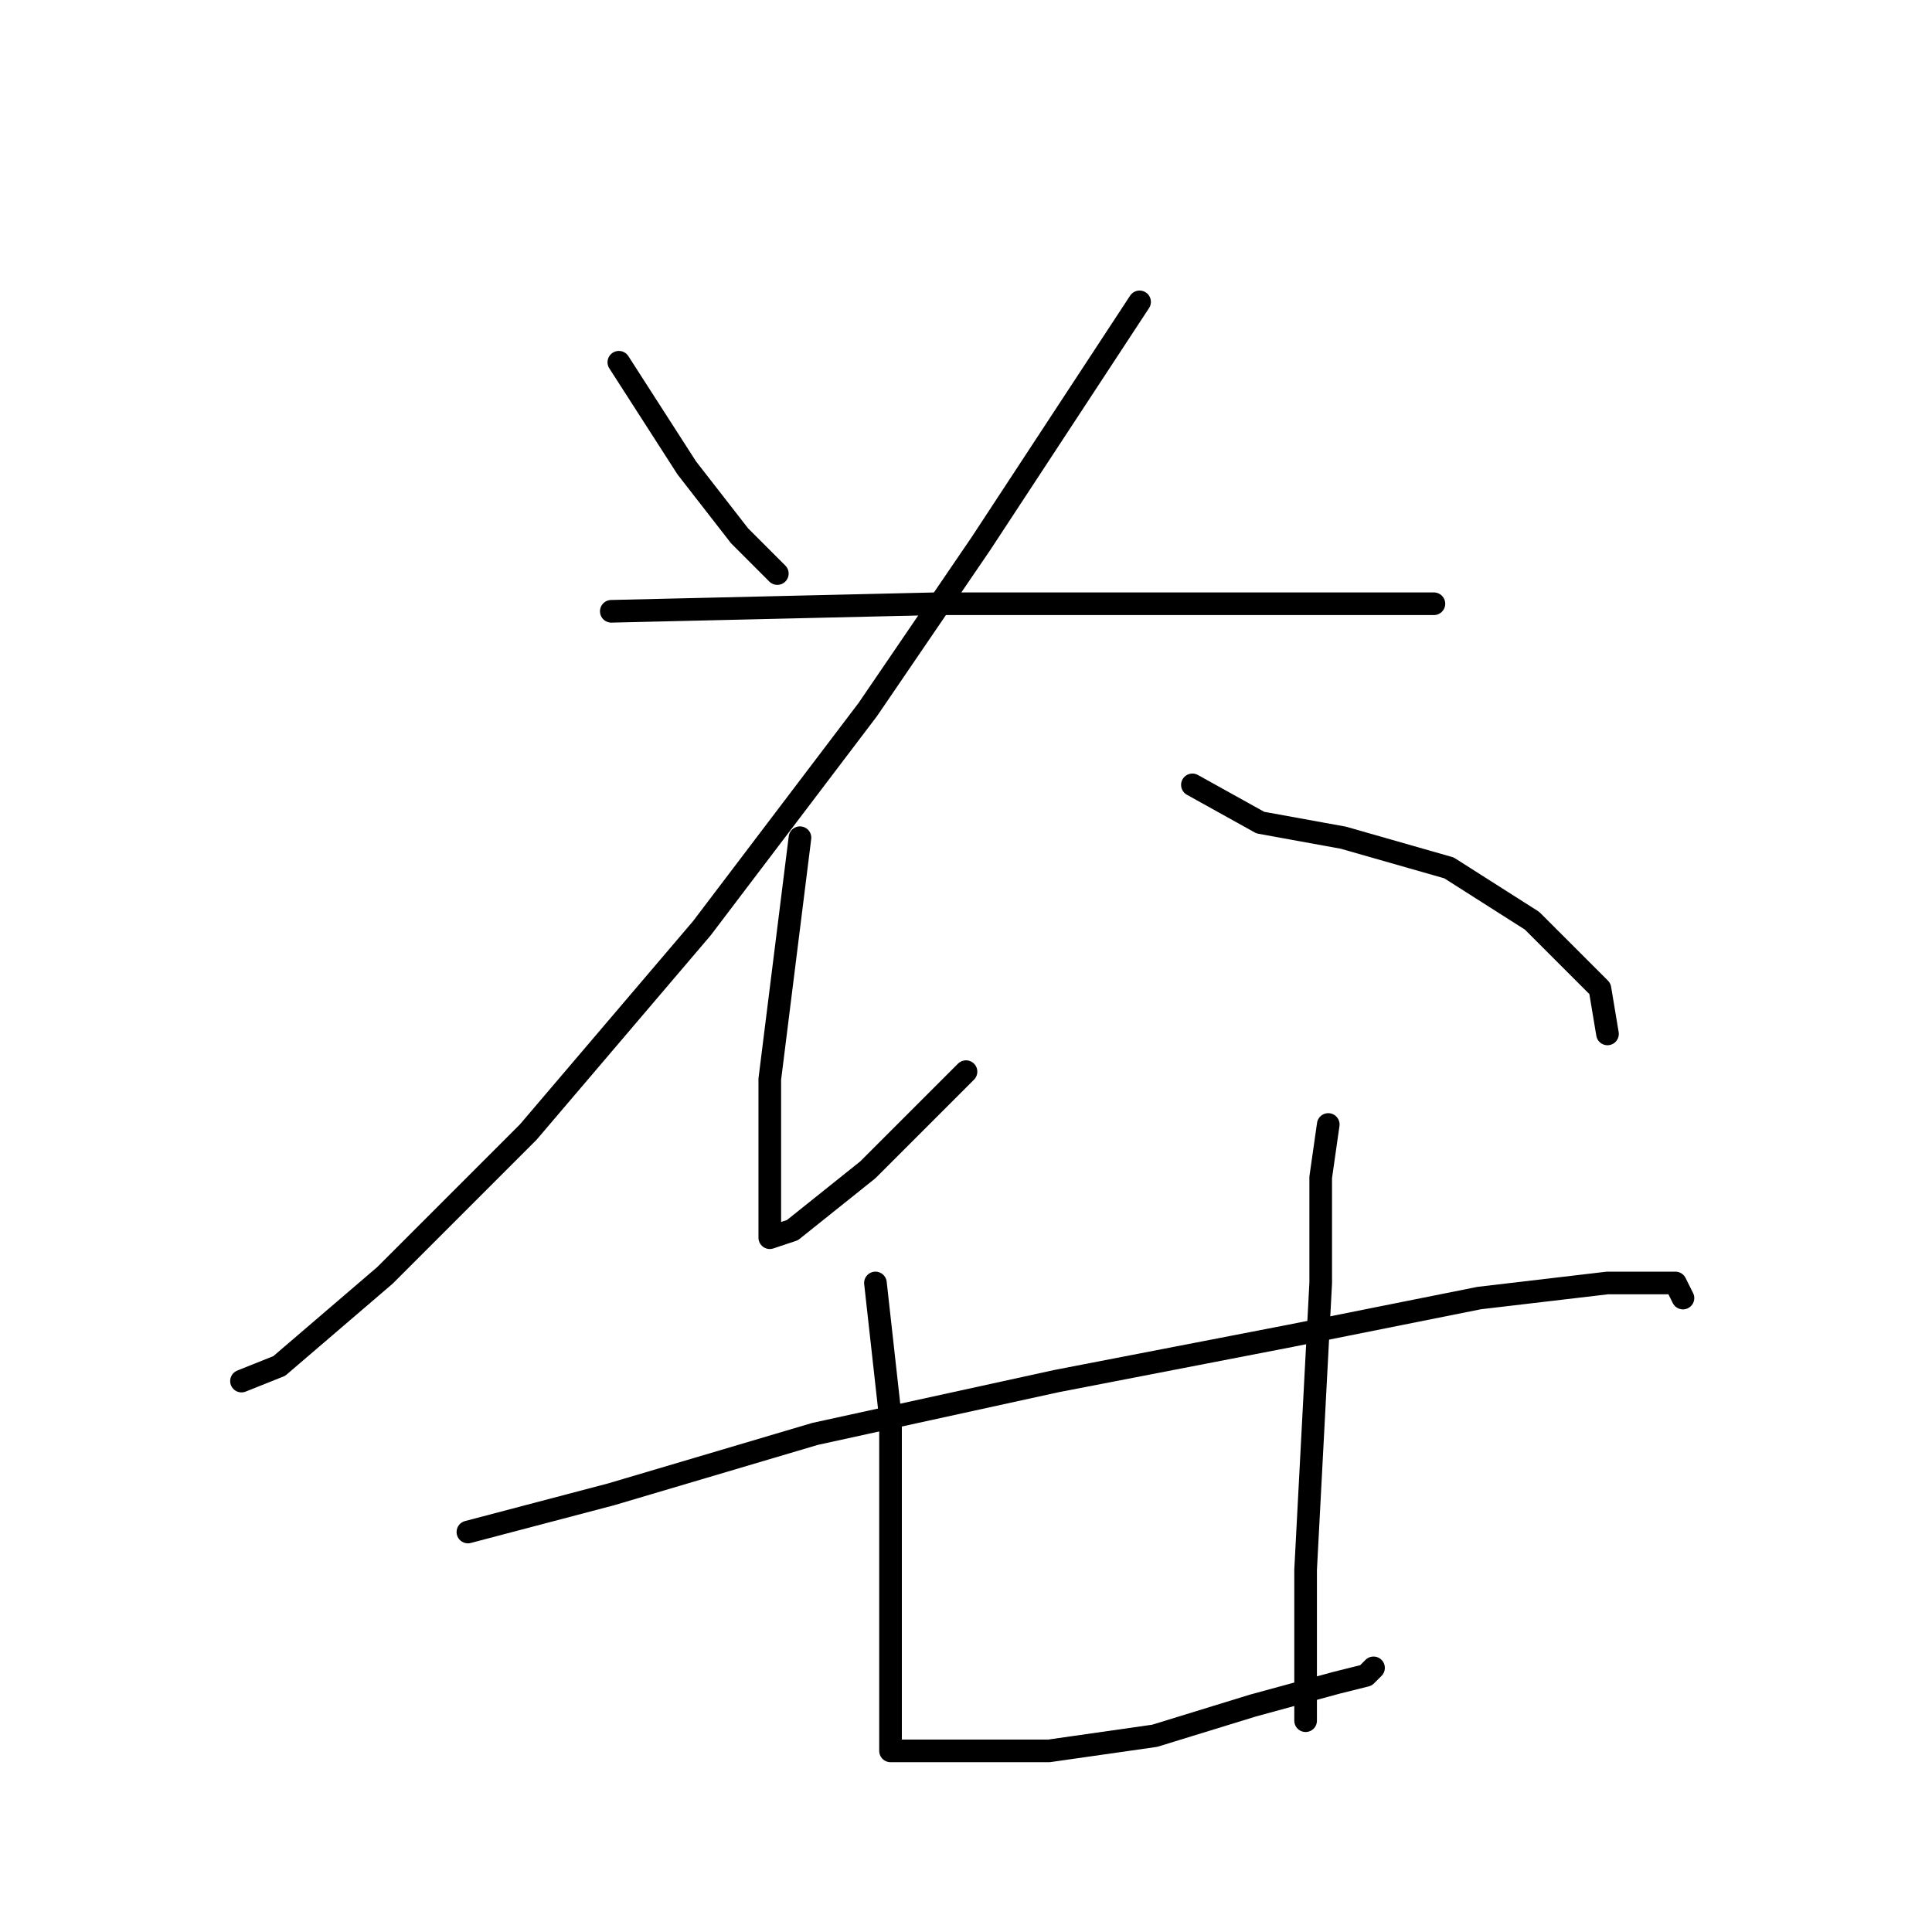 <?xml version="1.0" standalone="no"?>
    <svg width="256" height="256" xmlns="http://www.w3.org/2000/svg" version="1.1">
    <polyline stroke="black" stroke-width="3" stroke-linecap="round" fill="transparent" stroke-linejoin="round" points="82 48 91 62 98 71 103 76 103 76 " />
        <polyline stroke="black" stroke-width="3" stroke-linecap="round" fill="transparent" stroke-linejoin="round" points="151 40 130 72 115 94 93 123 70 150 51 169 37 181 32 183 32 183 " />
        <polyline stroke="black" stroke-width="3" stroke-linecap="round" fill="transparent" stroke-linejoin="round" points="81 81 124 80 143 80 164 80 180 80 189 80 190 80 190 80 " />
        <polyline stroke="black" stroke-width="3" stroke-linecap="round" fill="transparent" stroke-linejoin="round" points="106 111 102 143 102 155 102 162 102 163 102 164 105 163 115 155 128 142 128 142 " />
        <polyline stroke="black" stroke-width="3" stroke-linecap="round" fill="transparent" stroke-linejoin="round" points="158 104 167 109 178 111 192 115 203 122 212 131 213 137 213 137 " />
        <polyline stroke="black" stroke-width="3" stroke-linecap="round" fill="transparent" stroke-linejoin="round" points="62 203 81 198 108 190 140 183 171 177 196 172 213 170 222 170 223 172 223 172 " />
        <polyline stroke="black" stroke-width="3" stroke-linecap="round" fill="transparent" stroke-linejoin="round" points="116 170 118 188 118 202 118 217 118 227 118 231 118 232 127 232 139 232 153 230 166 226 177 223 181 222 182 221 182 221 " />
        <polyline stroke="black" stroke-width="3" stroke-linecap="round" fill="transparent" stroke-linejoin="round" points="176 149 175 156 175 170 174 189 173 208 173 228 173 228 " />
        </svg>